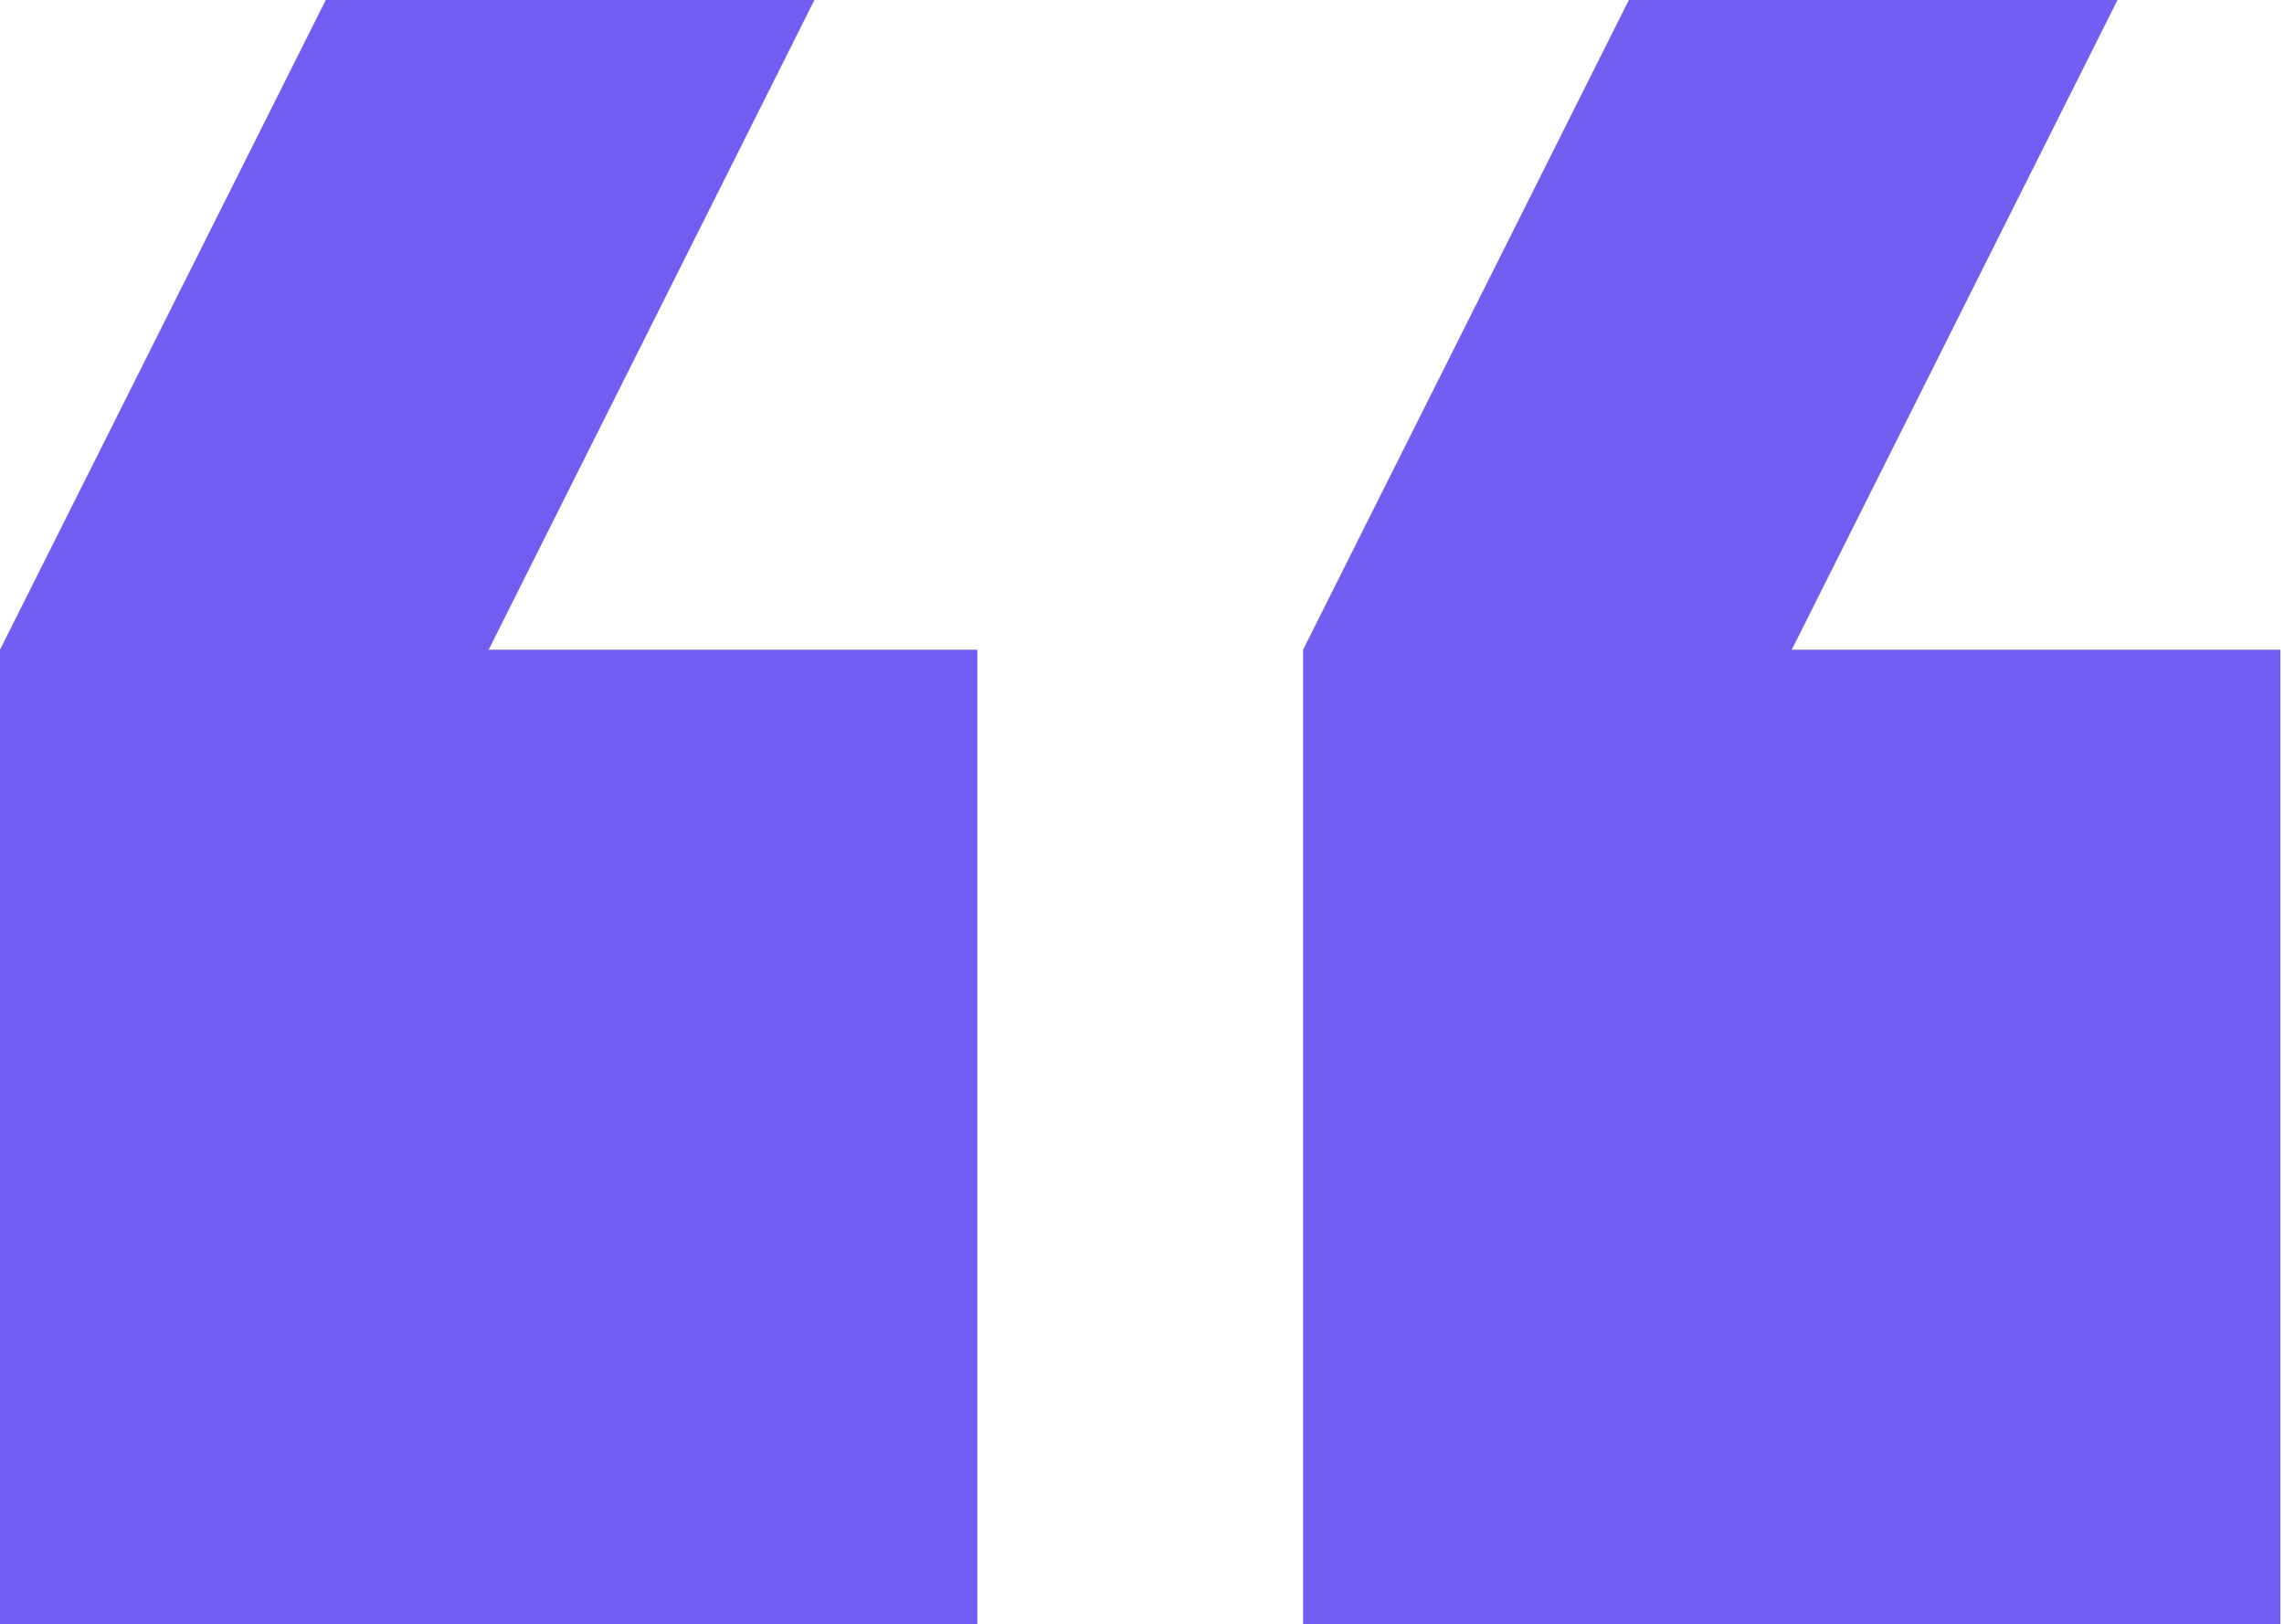 <svg width="97" height="69" viewBox="0 0 97 69" fill="none" xmlns="http://www.w3.org/2000/svg">
<path d="M89.929 0H69.177L55.341 27.6V69H96.847V27.6H76.094L89.929 0ZM34.588 0H13.835L0 27.6V69H41.506V27.6H20.753L34.588 0Z" fill="#725DF2"/>
</svg>
